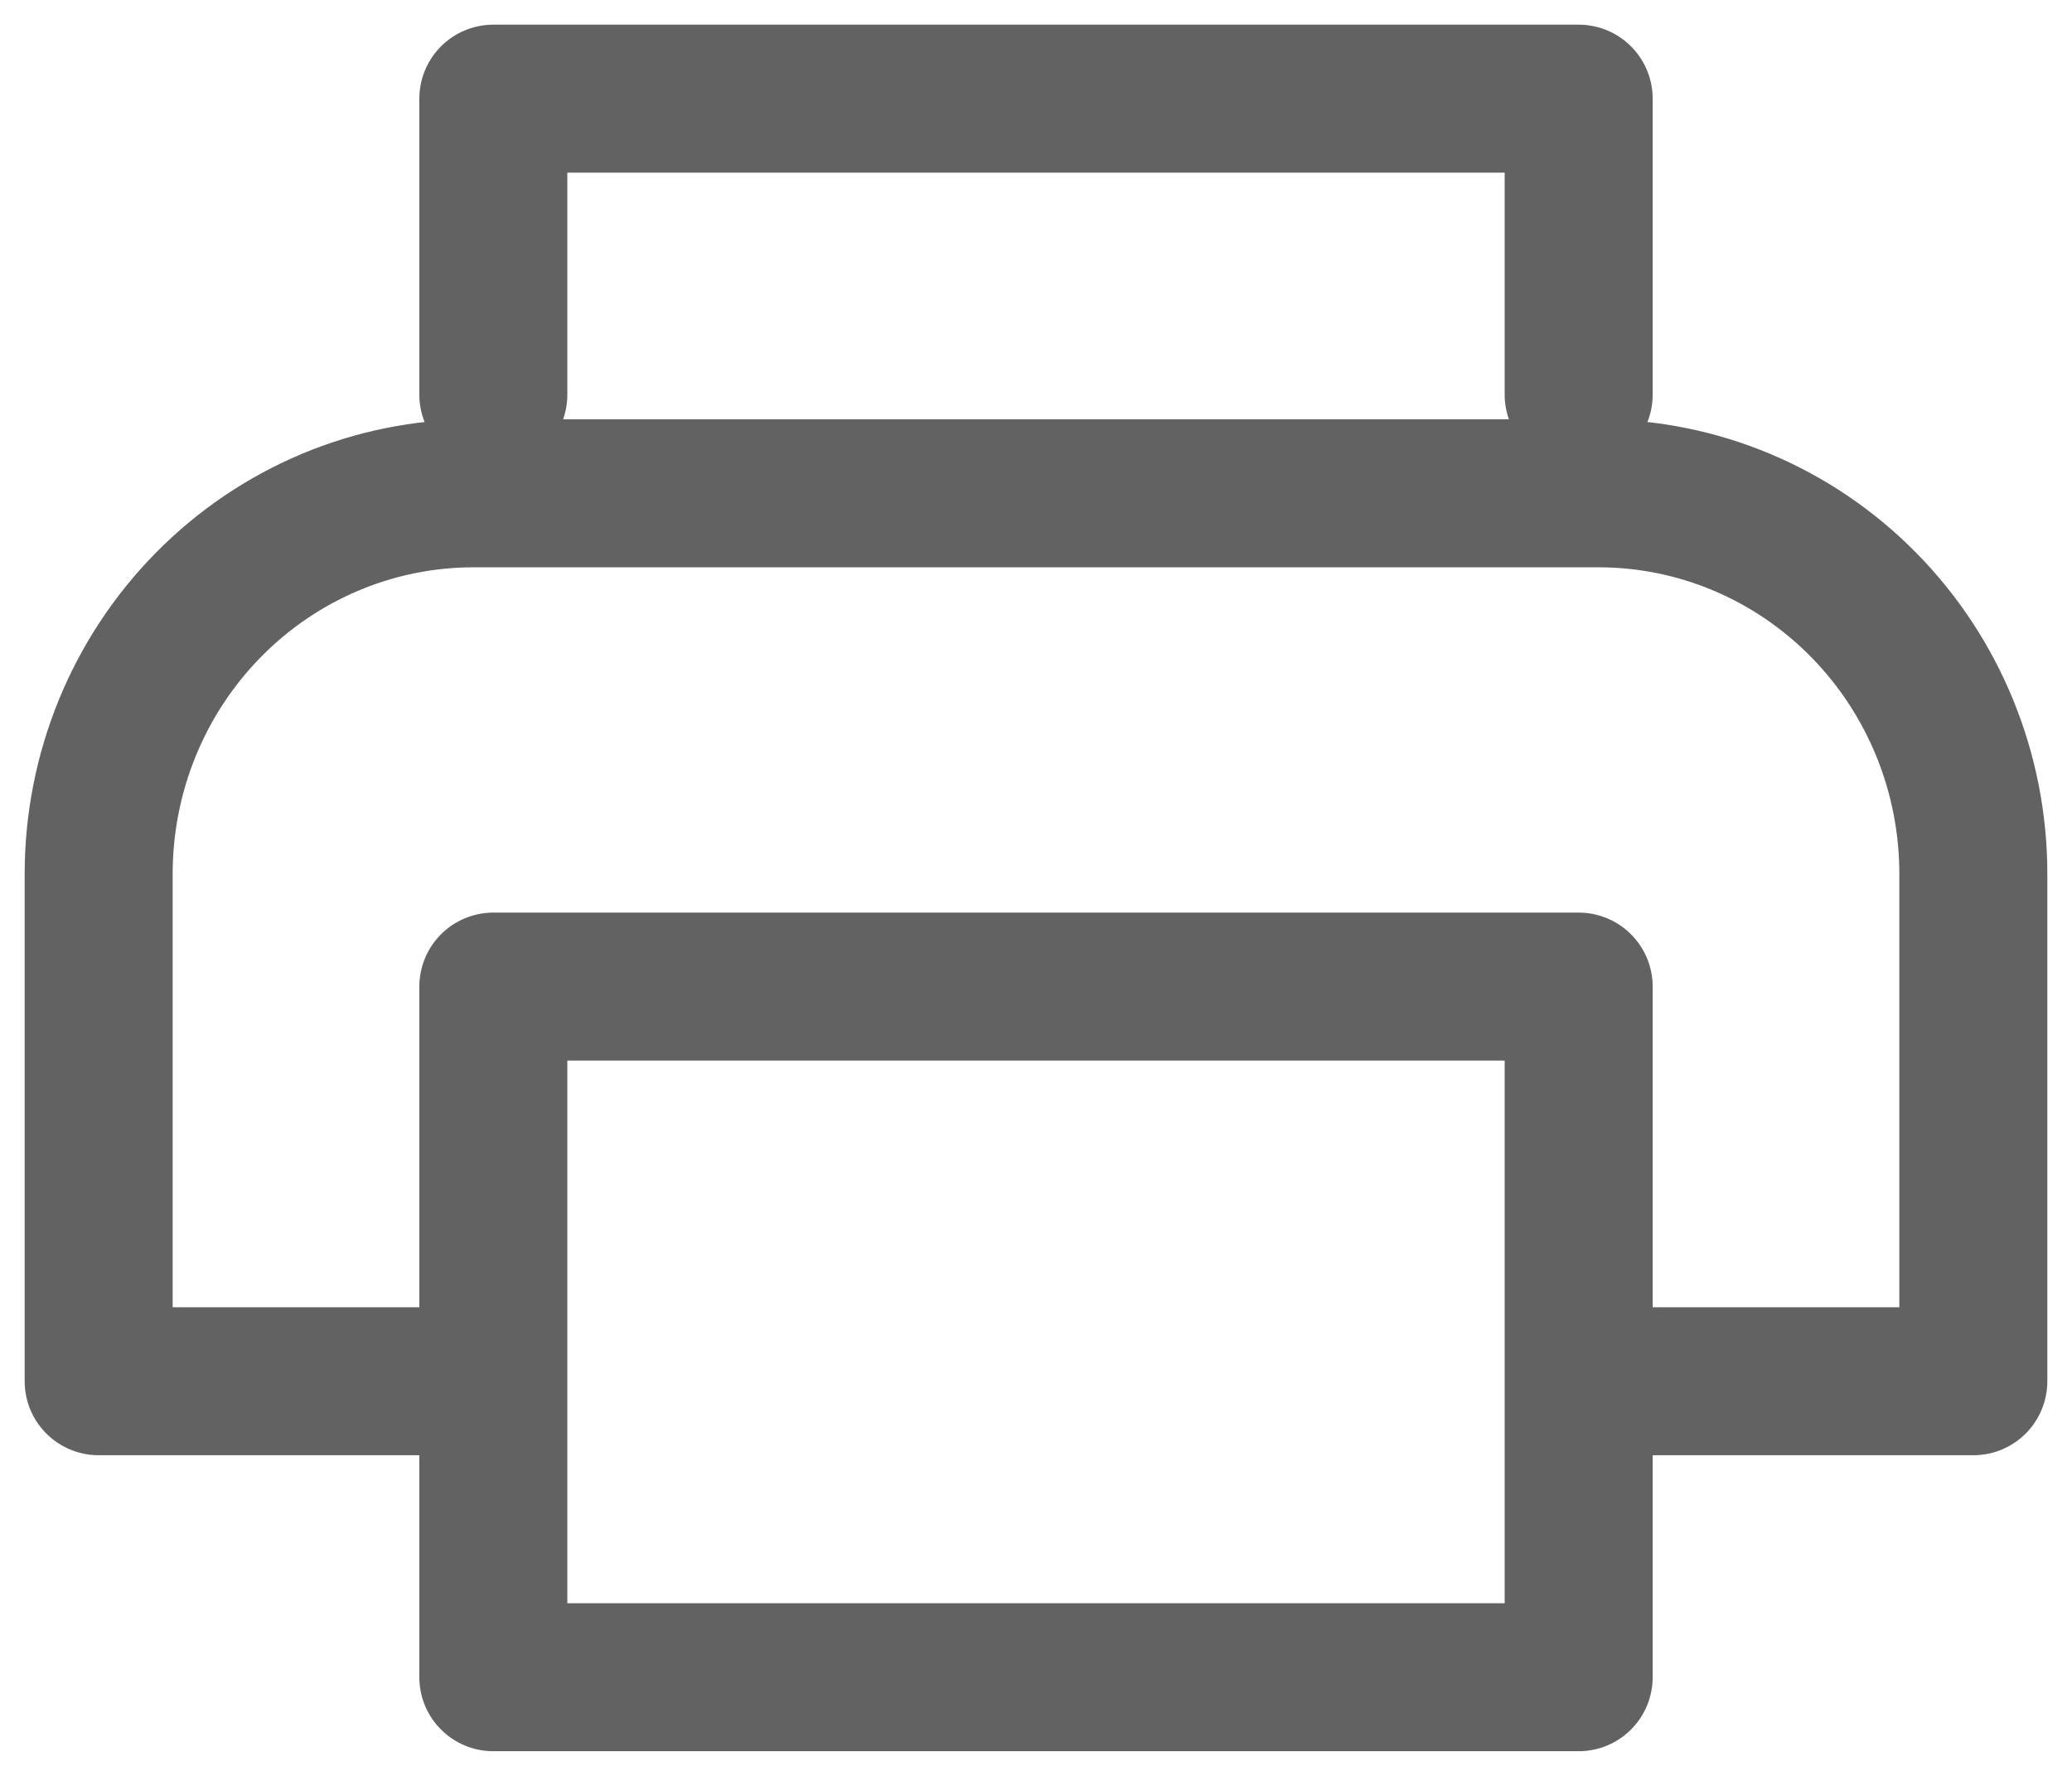 <svg width="21" height="18" viewBox="0 0 21 18" fill="none" xmlns="http://www.w3.org/2000/svg">
<path d="M5 4V1H16V4" stroke="#626262" stroke-width="1.5" stroke-linecap="round" stroke-linejoin="round"/>
<path d="M4.8 14H1V8.857C1 7.834 1.4 6.853 2.113 6.13C2.826 5.406 3.792 5 4.8 5H16.2C17.208 5 18.174 5.406 18.887 6.13C19.6 6.853 20 7.834 20 8.857V14H16.2" stroke="#626262" stroke-width="1.5" stroke-linecap="round" stroke-linejoin="round"/>
<path d="M16 10H5V17H16V10Z" stroke="#626262" stroke-width="1.5" stroke-linecap="round" stroke-linejoin="round"/>
</svg>
